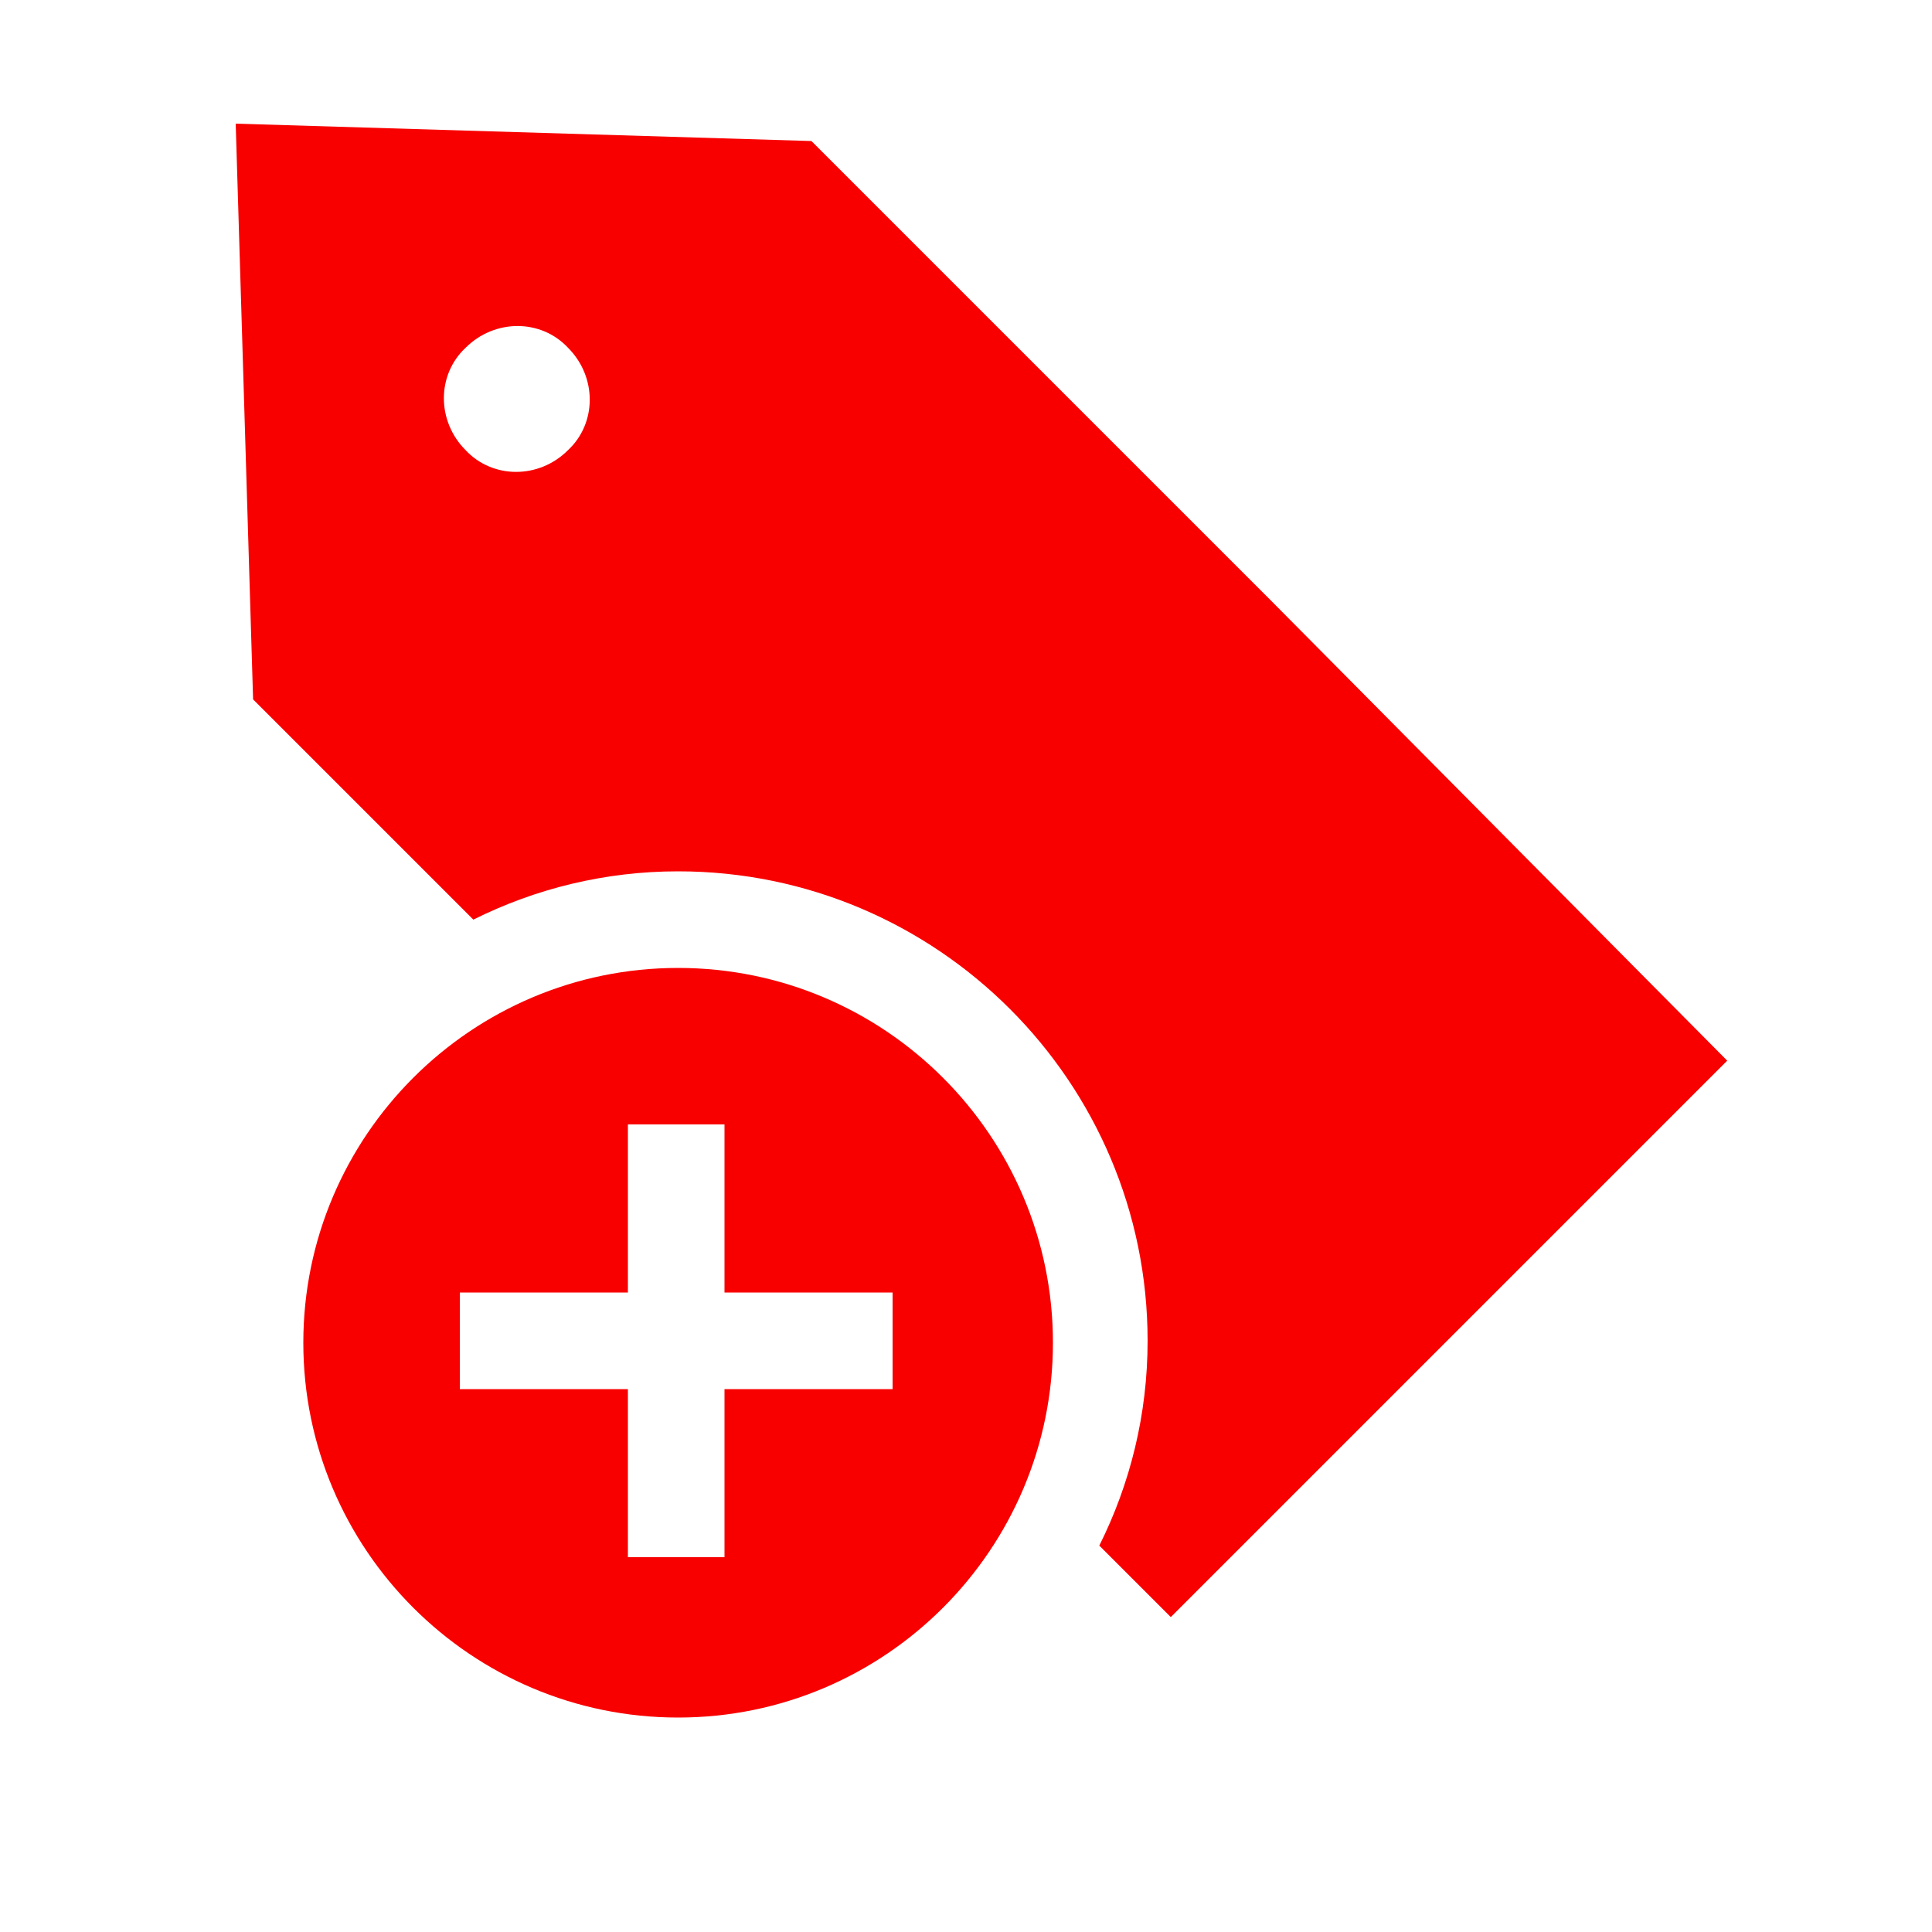 <svg xmlns="http://www.w3.org/2000/svg" xmlns:xlink="http://www.w3.org/1999/xlink" x="0" y="0" width="20px" height="20px" viewBox="100 100 100 100" style="enable-background:new 0 0 288 288;" xml:space="preserve">
<g>
<path fill="#F80000" d="M165.8,131.1L142,107.3l-29.8-0.9l0.9,29.8l11.4,11.4c3.2-1.6,6.8-2.5,10.6-2.5c13.4,0,24.3,10.9,24.3,24.3   c0,3.8-0.9,7.4-2.5,10.6l3.7,3.7l14.4-14.4l14.4-14.4L165.8,131.1z M129.4,123.3c-1.5,1.5-3.9,1.5-5.3,0c-1.5-1.5-1.5-3.9,0-5.3   c1.5-1.5,3.9-1.5,5.3,0C130.9,119.5,130.9,121.9,129.4,123.3z"></path>
<path fill="#F80000" d="M135.1,150.1c-10.7,0-19.4,8.7-19.4,19.4s8.7,19.4,19.4,19.4s19.4-8.7,19.4-19.4S145.8,150.1,135.1,150.1z    M146.2,171.9h-8.7v8.7h-5v-8.7h-8.7v-5h8.7v-8.7h5v8.7h8.7V171.9z"></path>
</g>
</svg>